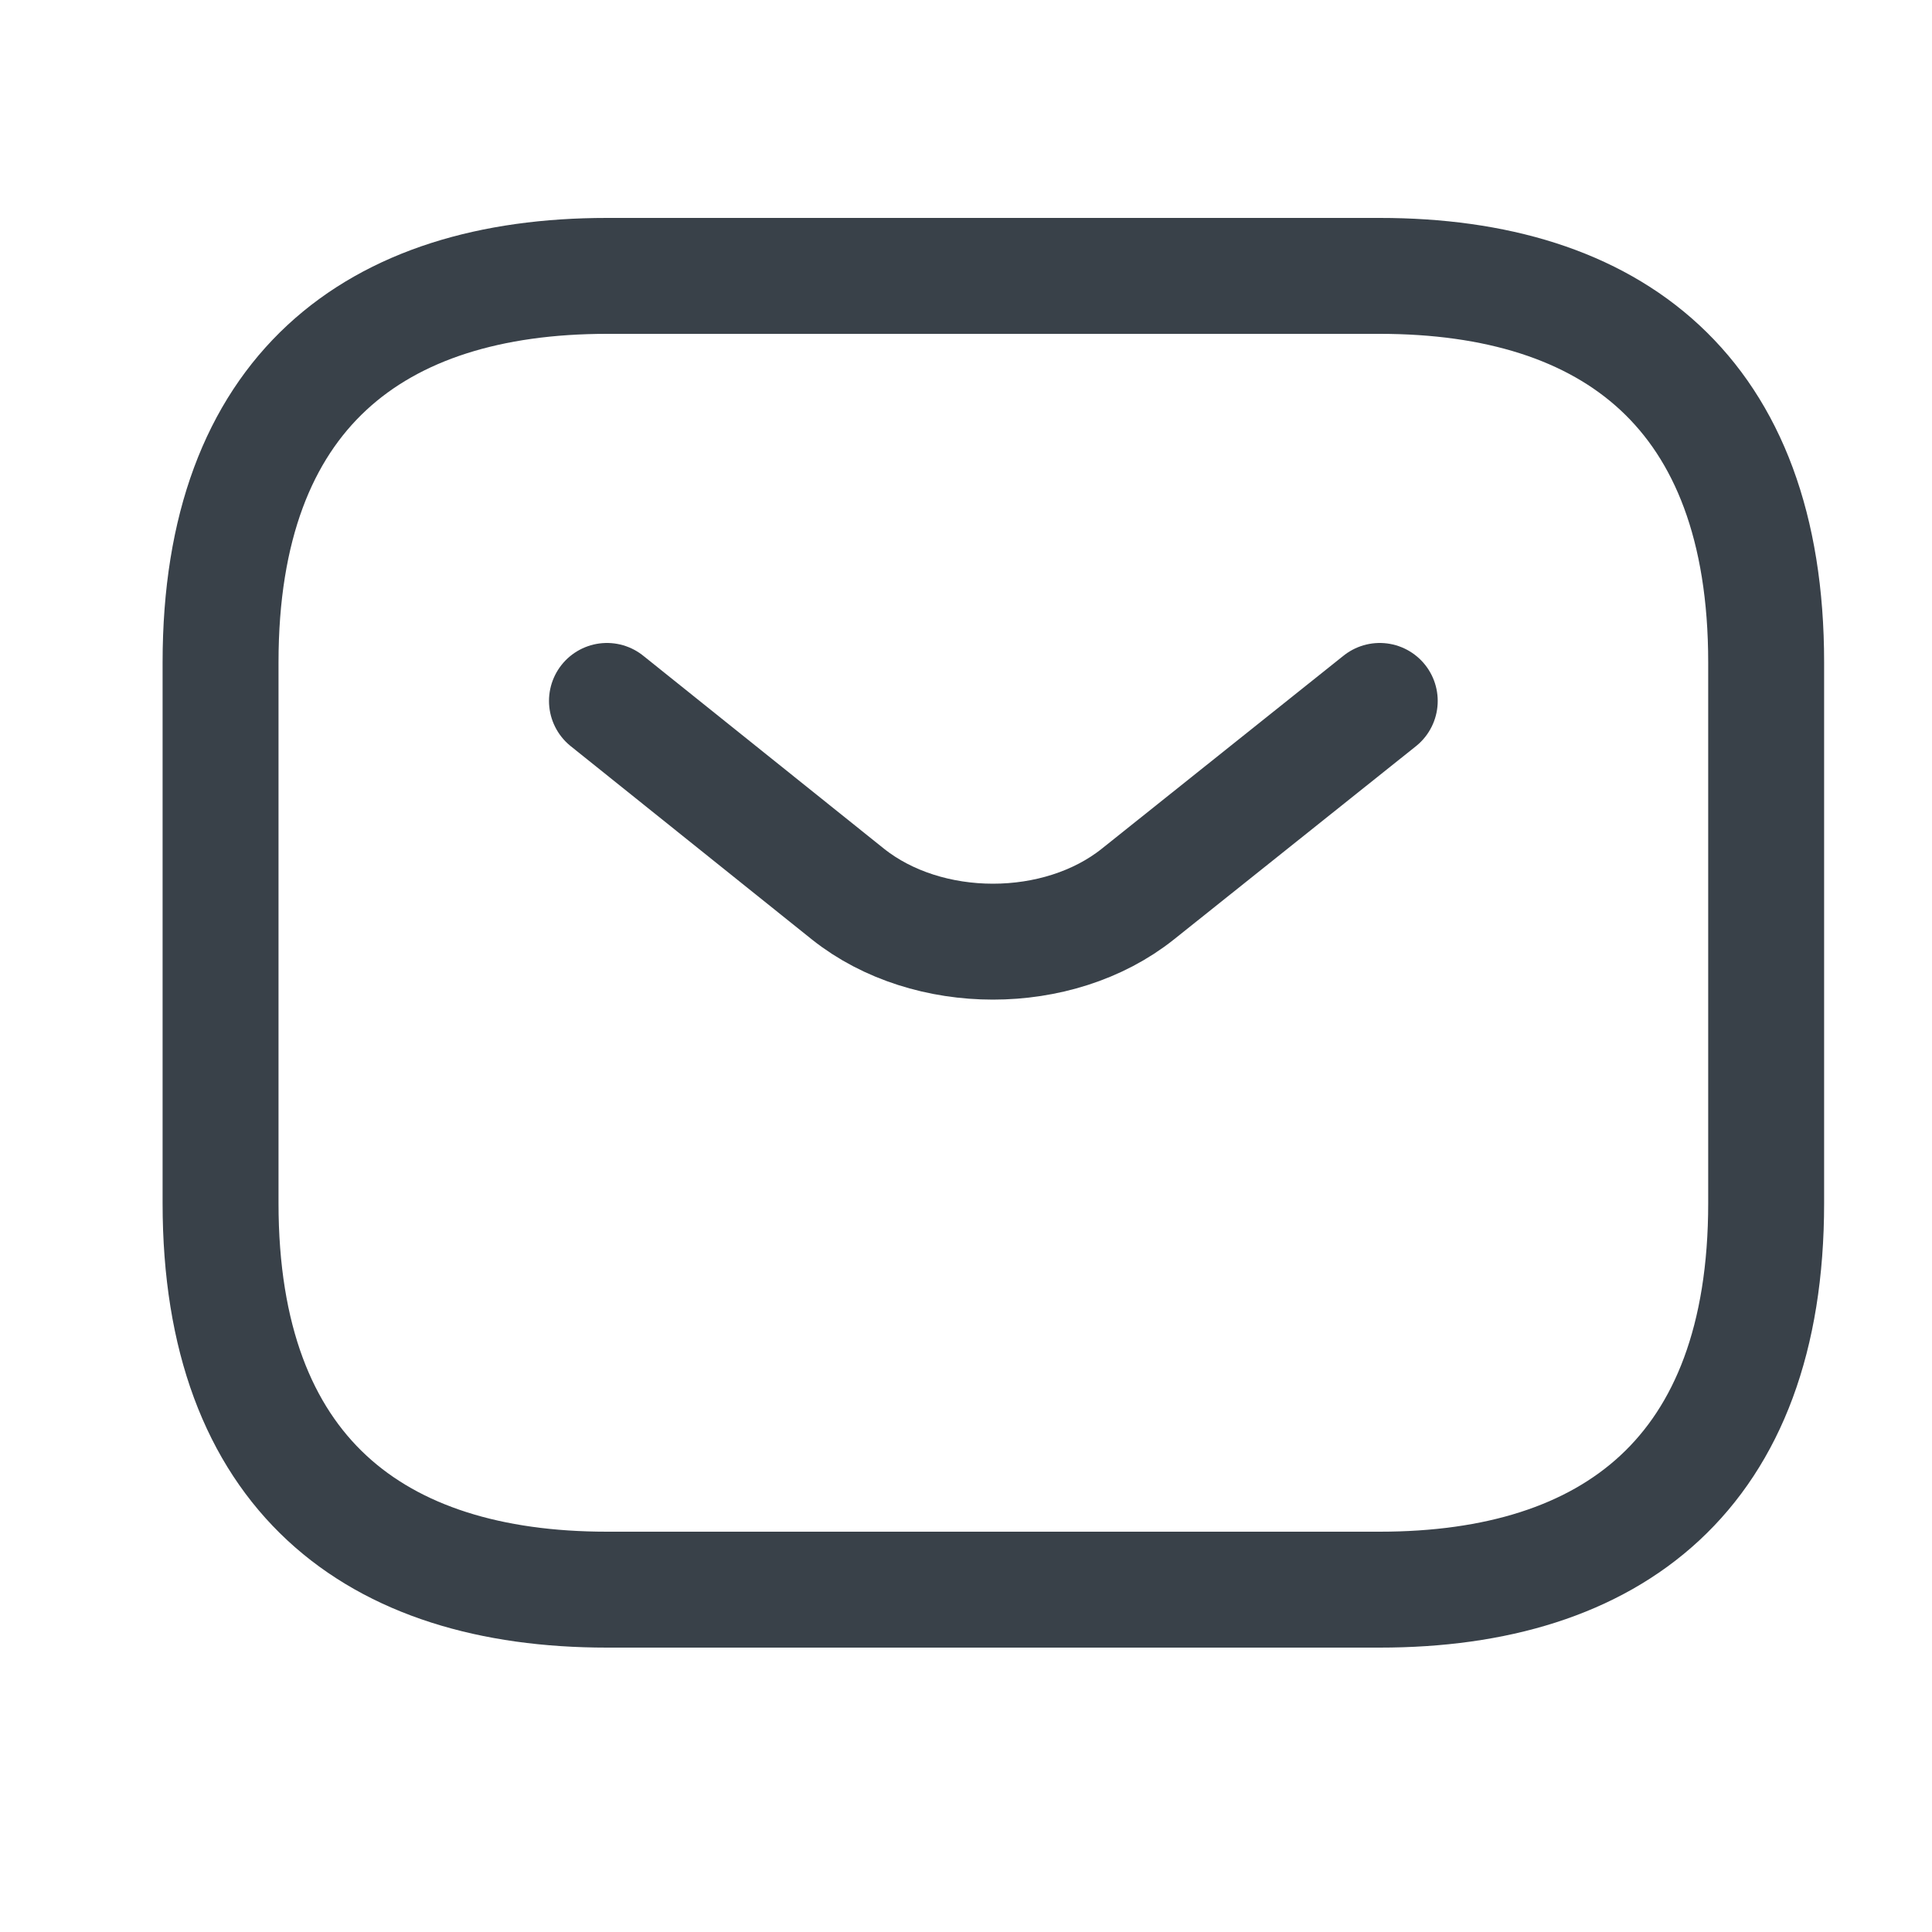 <svg width="25" height="25" viewBox="0 0 25 25" fill="none" xmlns="http://www.w3.org/2000/svg">
<path d="M17.854 20.57H7.854C4.854 20.57 2.854 19.07 2.854 15.57V8.57C2.854 5.07 4.854 3.57 7.854 3.57H17.854C20.854 3.57 22.854 5.07 22.854 8.57V15.57C22.854 19.07 20.854 20.57 17.854 20.57Z" stroke="#394149" stroke-width="1.5" stroke-miterlimit="10" stroke-linecap="round" stroke-linejoin="round"/>
<path d="M17.854 9.07L14.723 11.57C13.694 12.39 12.004 12.39 10.973 11.57L7.854 9.07" stroke="#394149" stroke-width="1.5" stroke-miterlimit="10" stroke-linecap="round" stroke-linejoin="round"/>
</svg>
